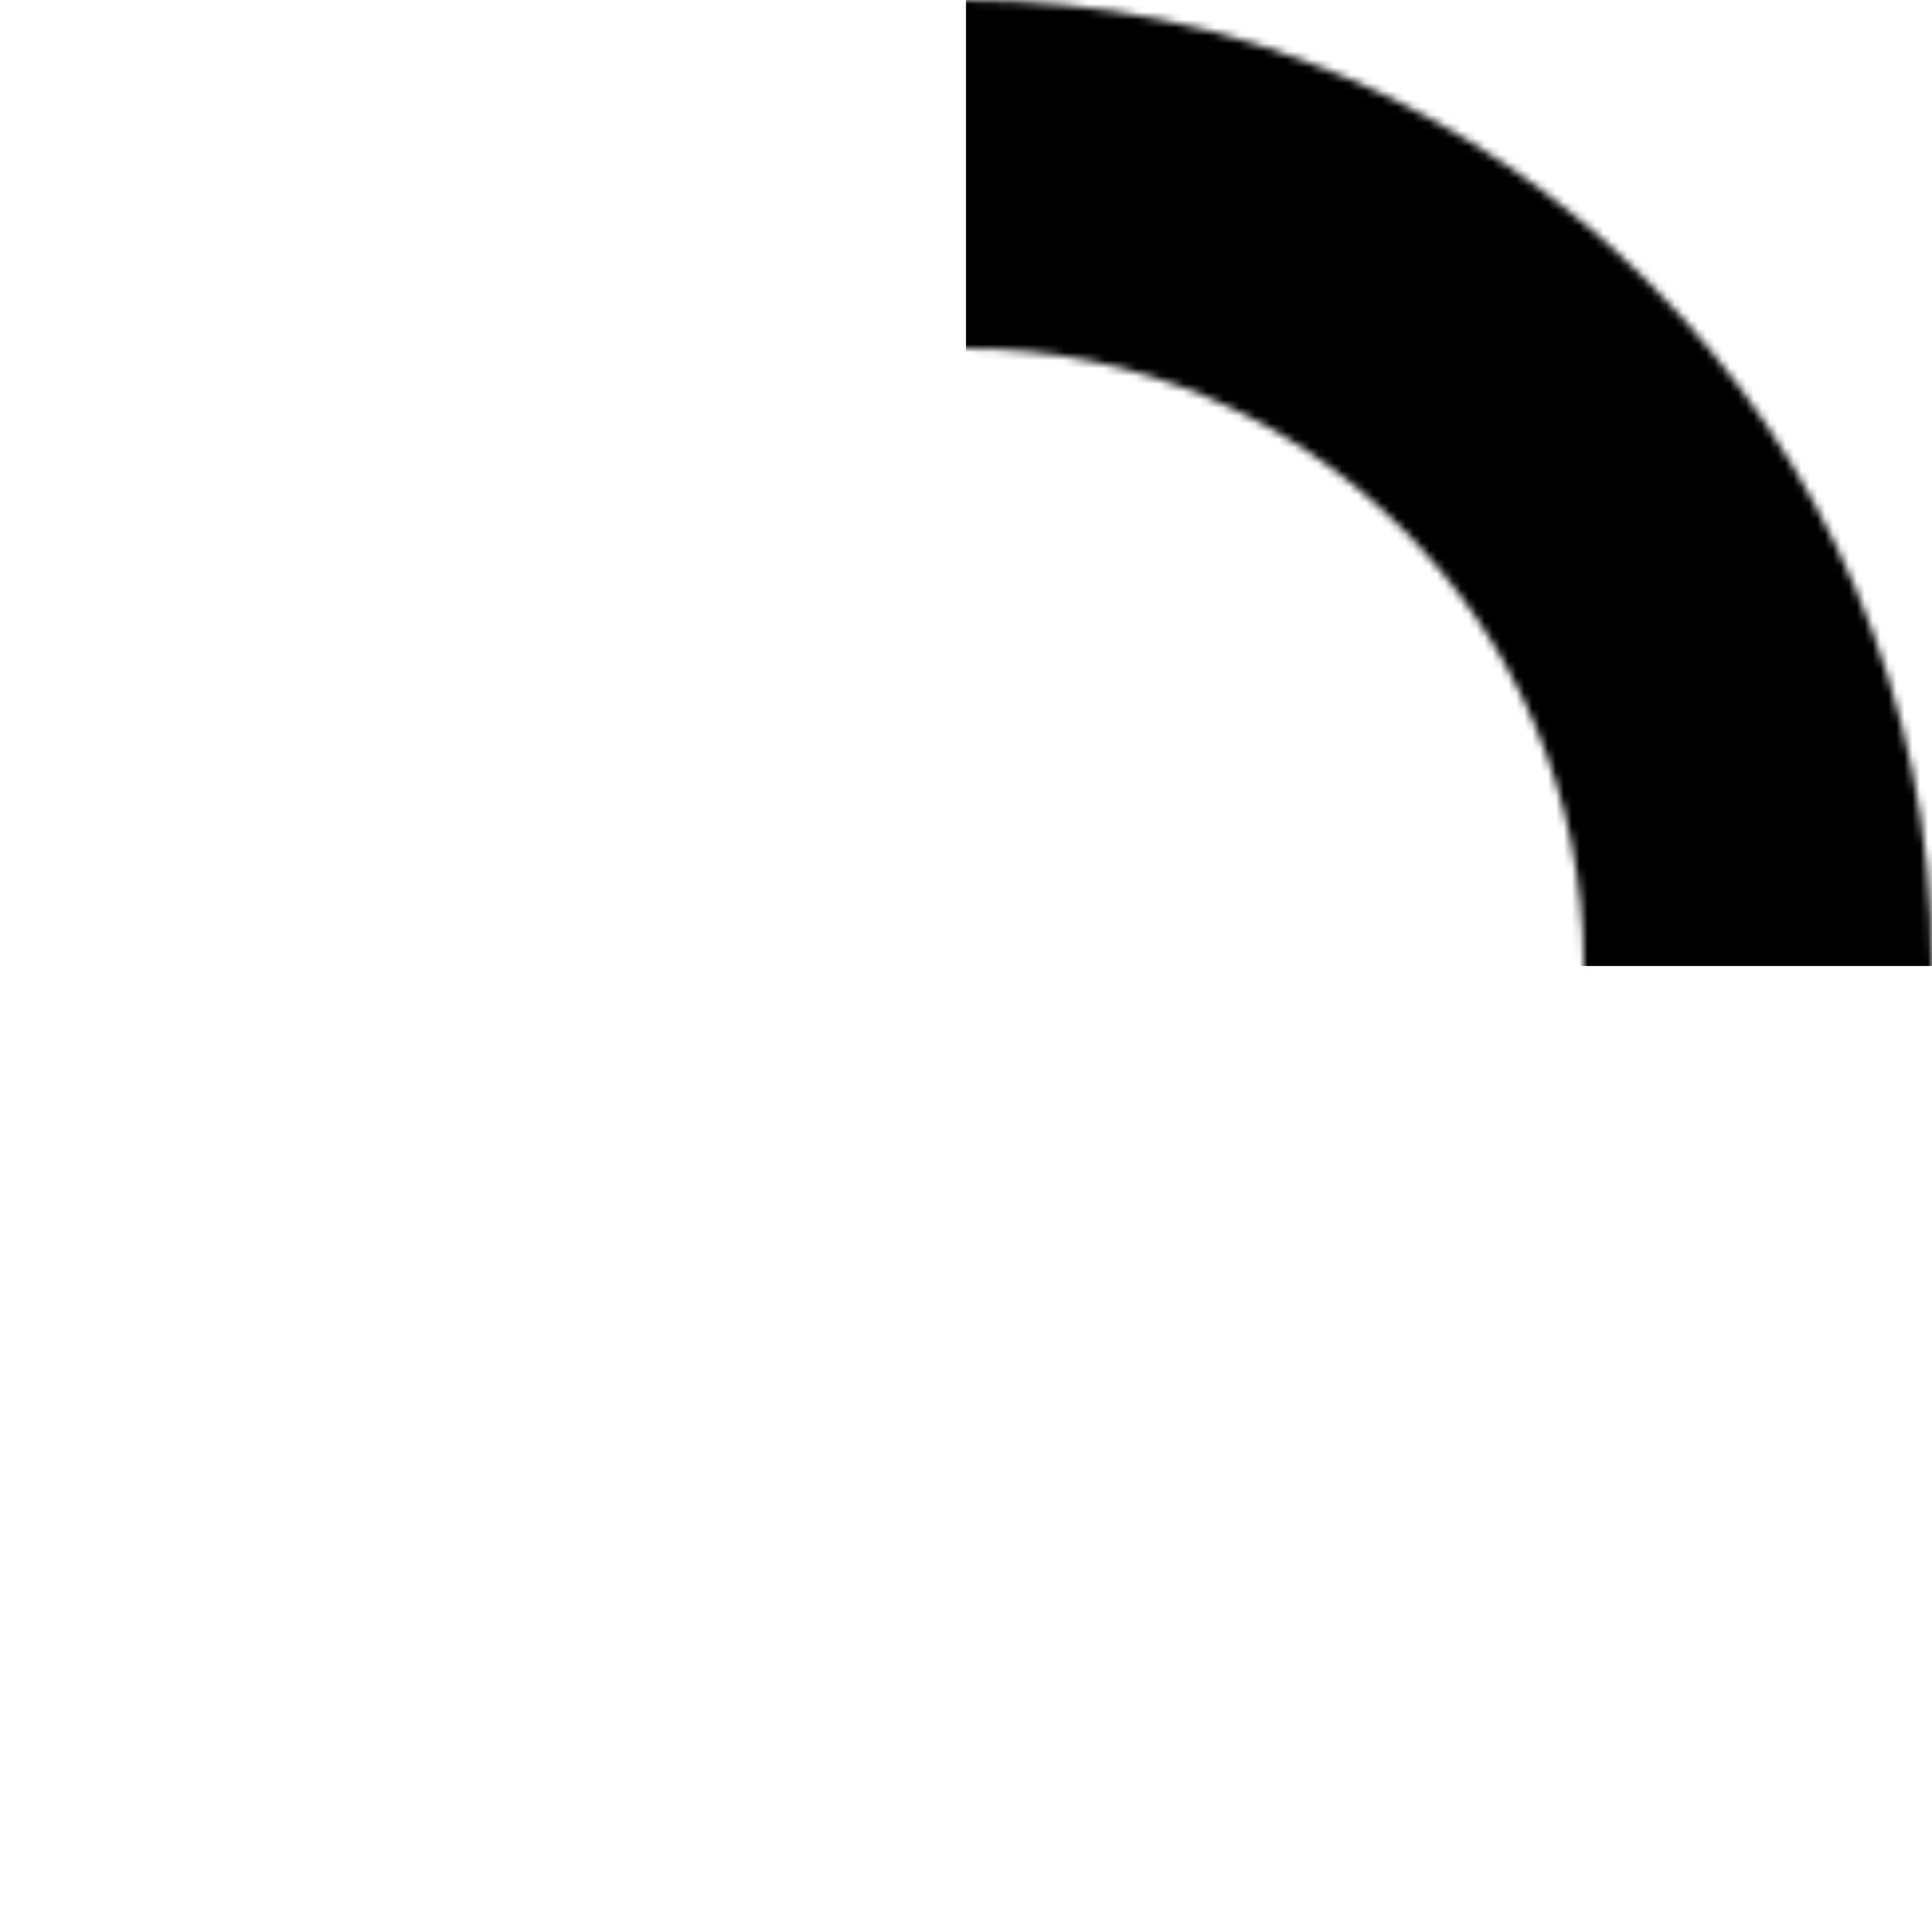 <svg width="244" height="244" viewBox="0 0 244 244" fill="none" xmlns="http://www.w3.org/2000/svg">
<mask id="mask0_14_10" style="mask-type:alpha" maskUnits="userSpaceOnUse" x="0" y="0" width="244" height="244">
<path d="M122 0C189.379 0 244 54.621 244 122C244 189.379 189.379 244 122 244C54.621 244 0 189.379 0 122C0 54.621 54.621 0 122 0ZM122 44C78.922 44 44 78.922 44 122C44 165.078 78.922 200 122 200C165.078 200 200 165.078 200 122C200 78.922 165.078 44 122 44Z" fill="#909090"/>
</mask>
<g mask="url(#mask0_14_10)">
<rect x="122" y="-65" width="187" height="187" fill="black"/>
</g>
</svg>
